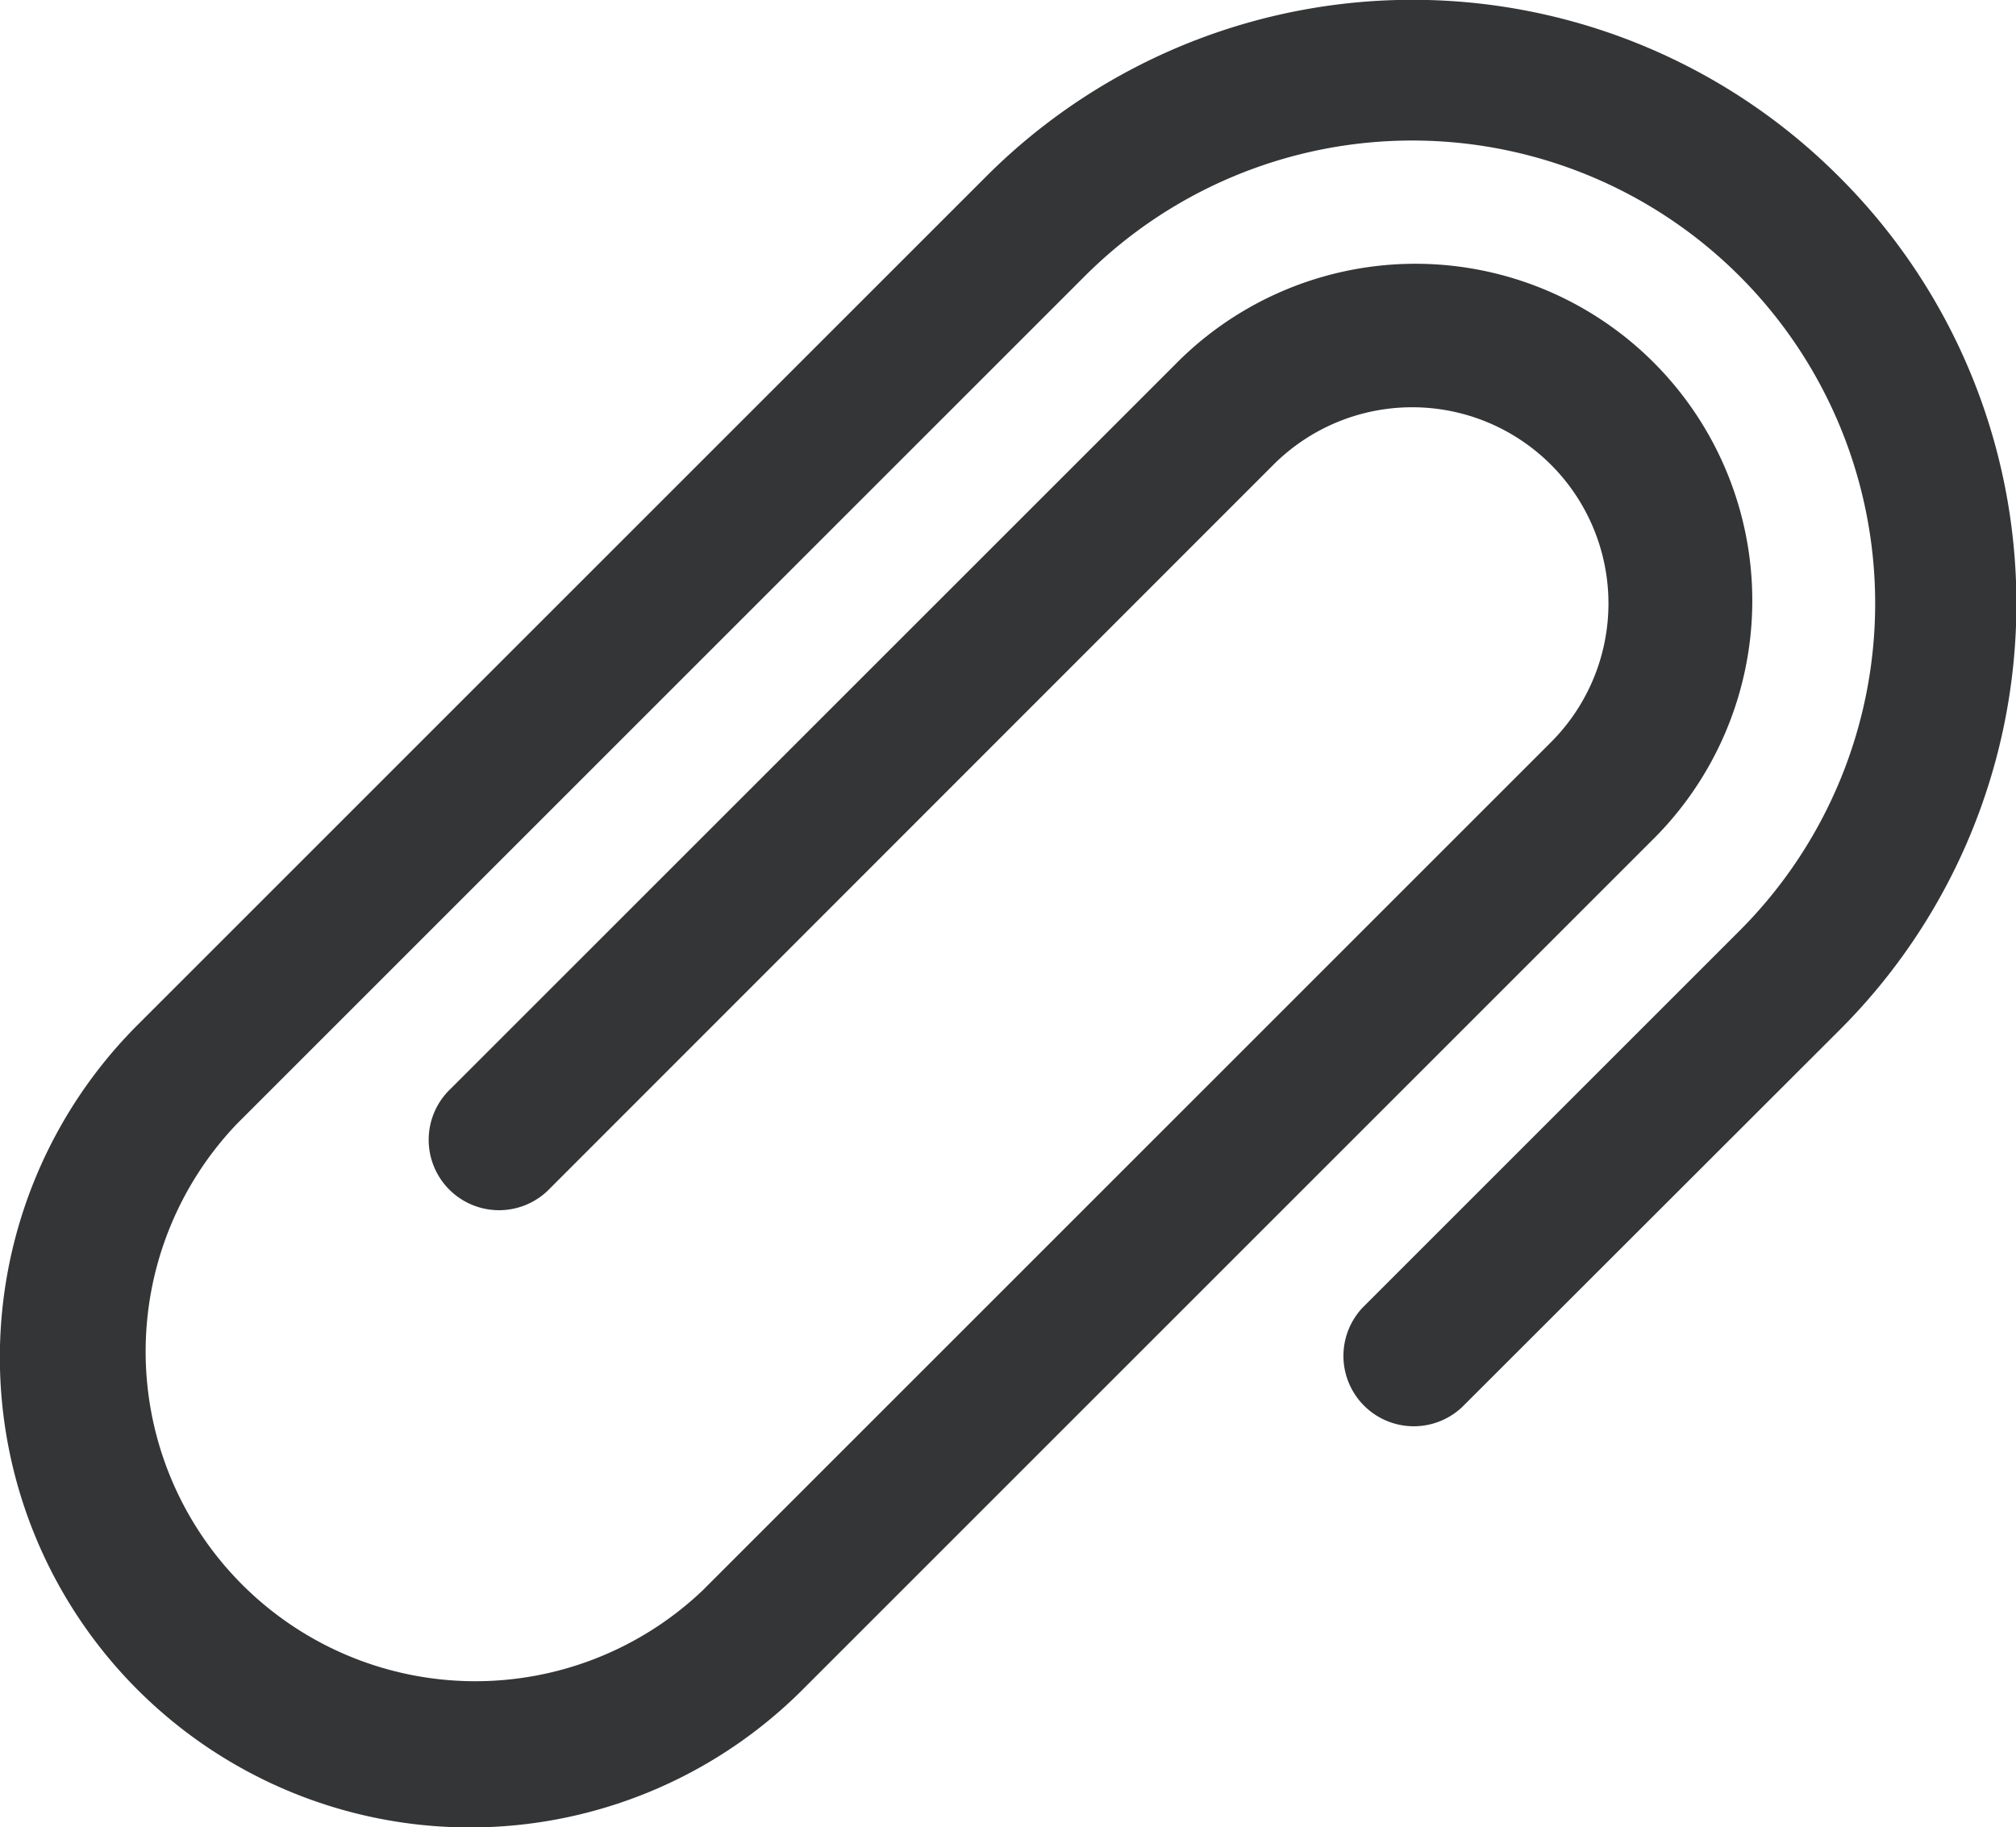 <svg xmlns="http://www.w3.org/2000/svg" width="17.731" height="16.073" viewBox="0 0 17.731 16.073">
  <g id="attachments" transform="translate(0 -23.936)">
    <g id="Group_15020" data-name="Group 15020" transform="translate(0 23.936)">
      <path id="Path_3942" data-name="Path 3942" d="M16.176,25.492a5.3,5.3,0,0,0-7.506,0l-7.46,7.46A4.135,4.135,0,0,0,7.058,38.8l7.46-7.46a2.963,2.963,0,1,0-4.19-4.19L3.965,33.512a.619.619,0,1,0,.875.875L11.2,28.024a1.726,1.726,0,1,1,2.441,2.441l-7.46,7.46a2.9,2.9,0,0,1-4.1-4.1l7.46-7.46A4.07,4.07,0,1,1,15.3,32.123l-3.316,3.316a.619.619,0,0,0,.875.875L16.176,33A5.3,5.3,0,0,0,16.176,25.492Z" transform="translate(0 -23.936)" fill="#333537"/>
    </g>
  </g>
</svg>
